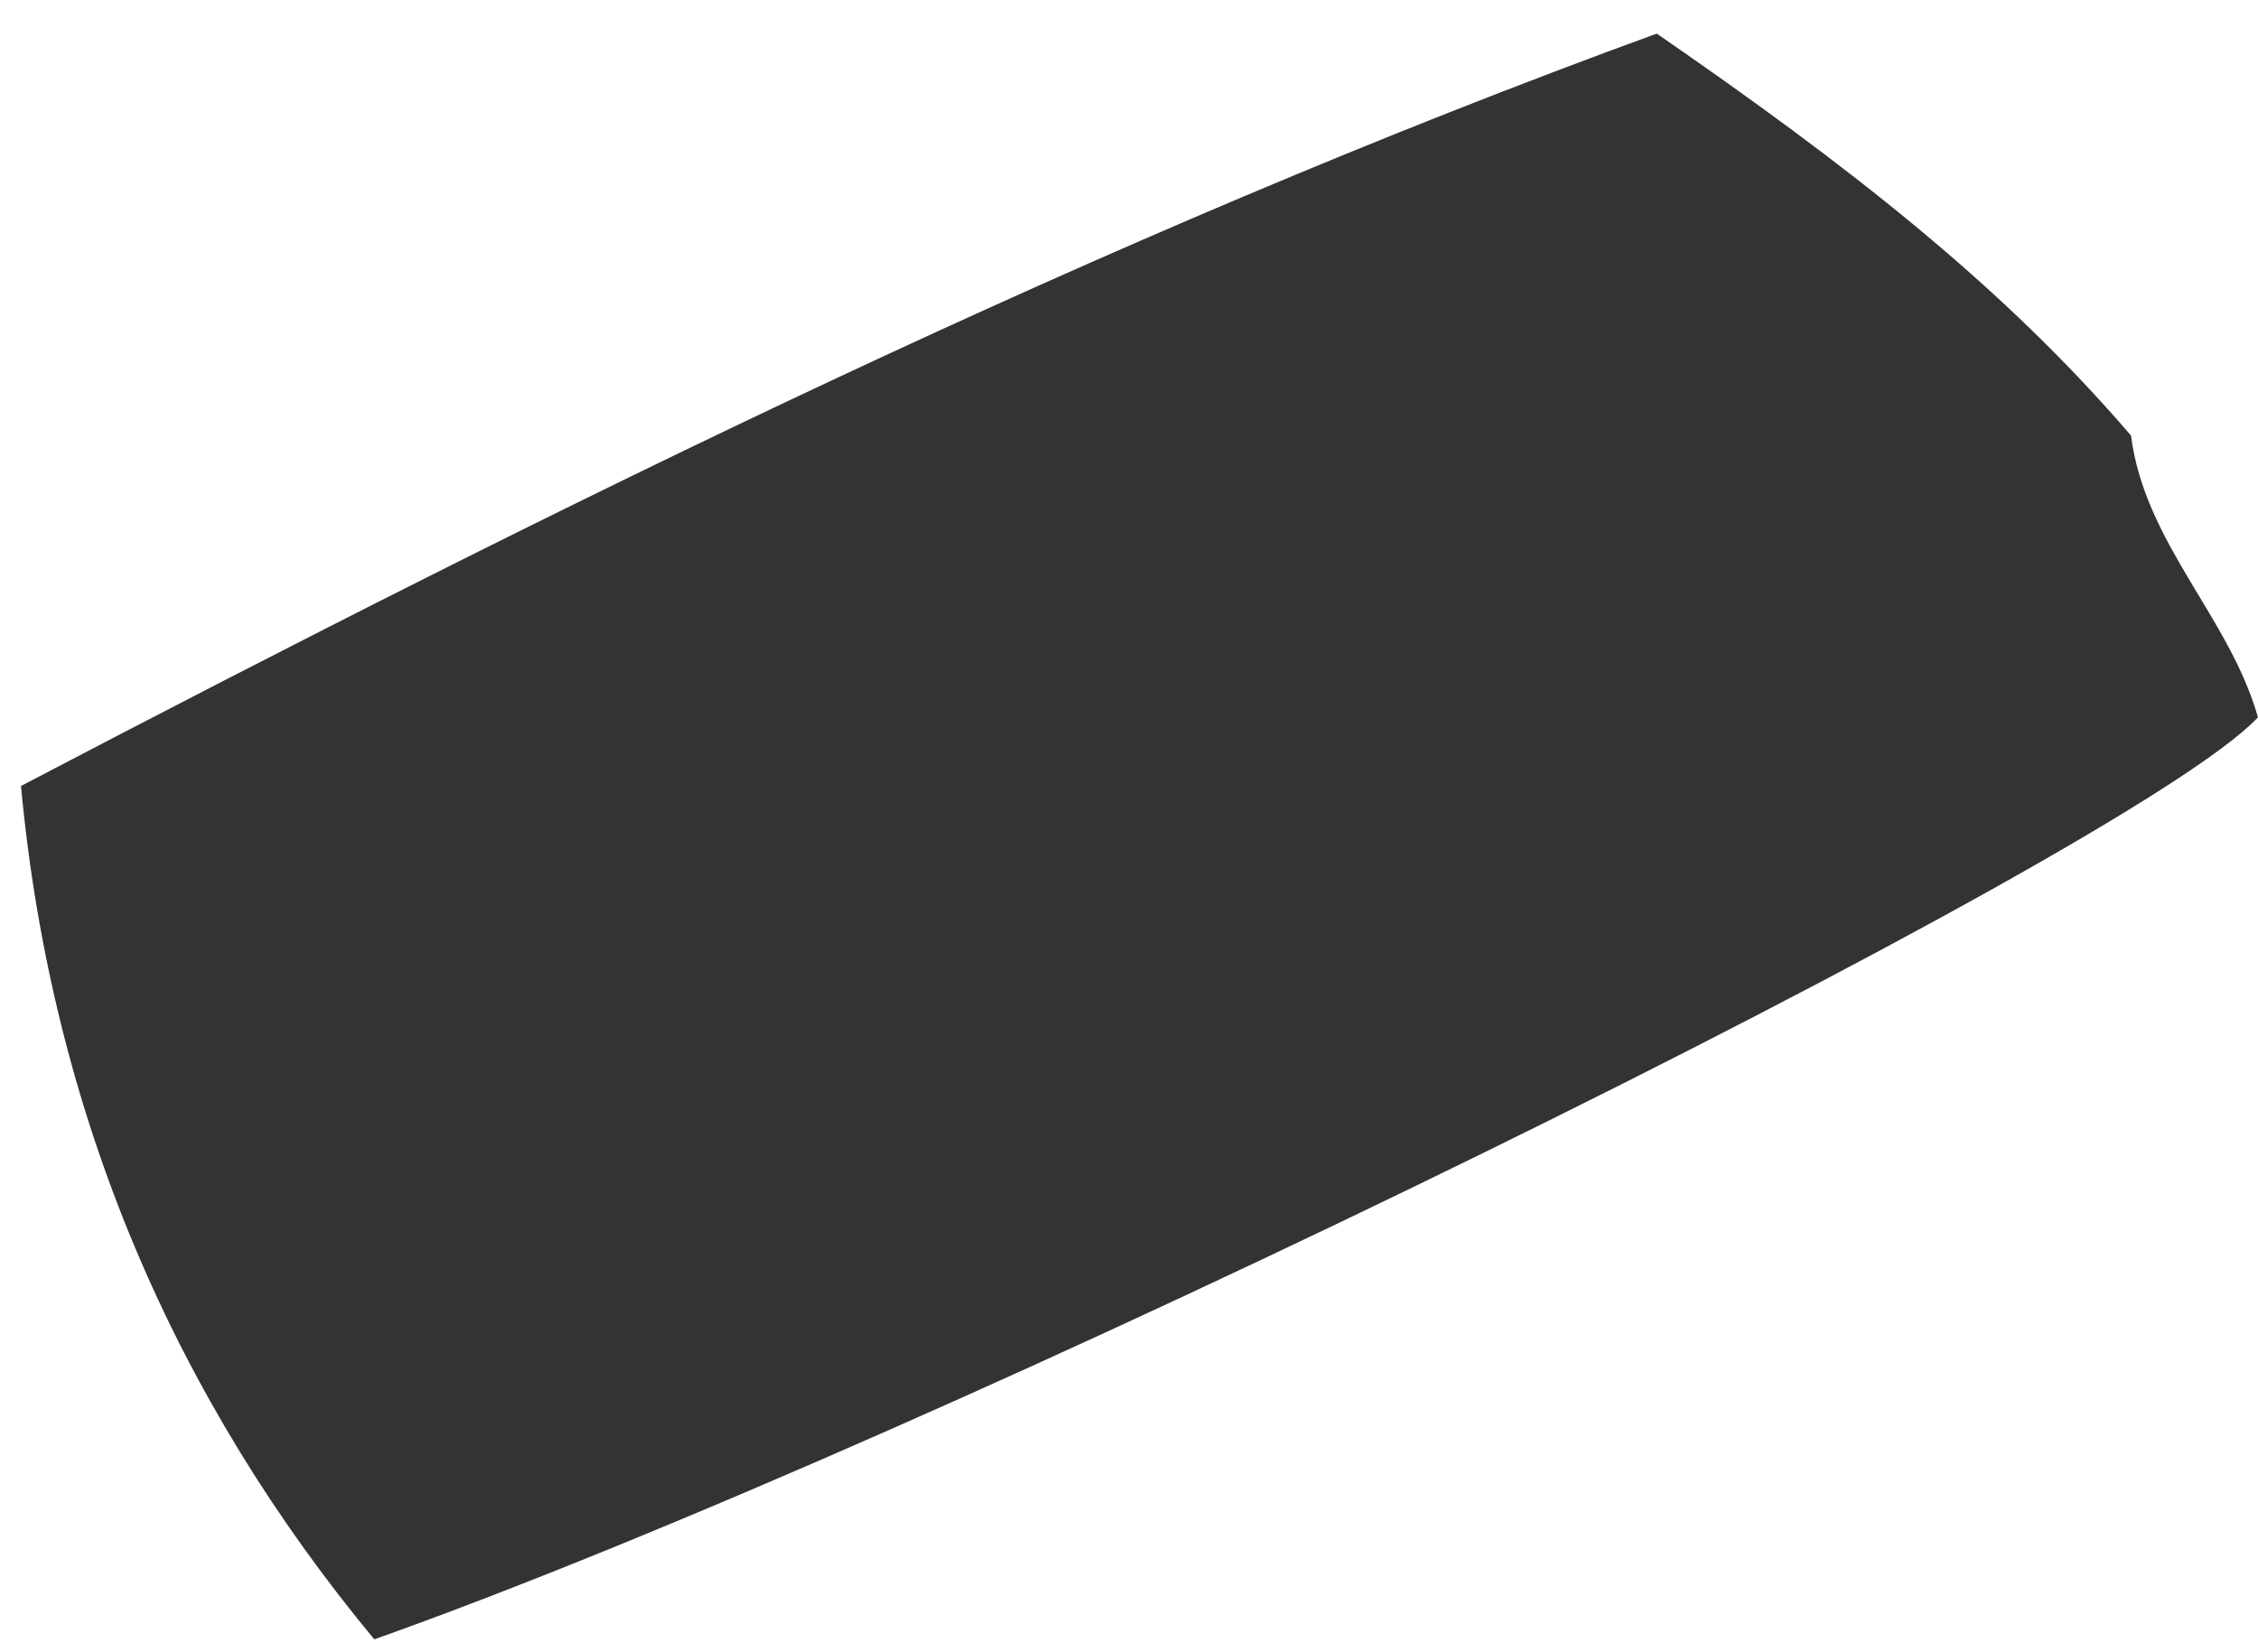 <svg xmlns="http://www.w3.org/2000/svg" width="41" height="30" viewBox="0 0 41 30" fill="none"><path d="M38.694 7.908C38.944 9.865 40.484 11.205 40.999 13.024C38.71 15.486 17.127 26.101 6.796 29.766C3.185 25.409 0.939 20.265 0.381 14.271C10.154 9.156 20.021 4.276 30.083 0.61C33.57 3.016 36.35 5.179 38.694 7.908Z" fill="#343333"></path></svg>
